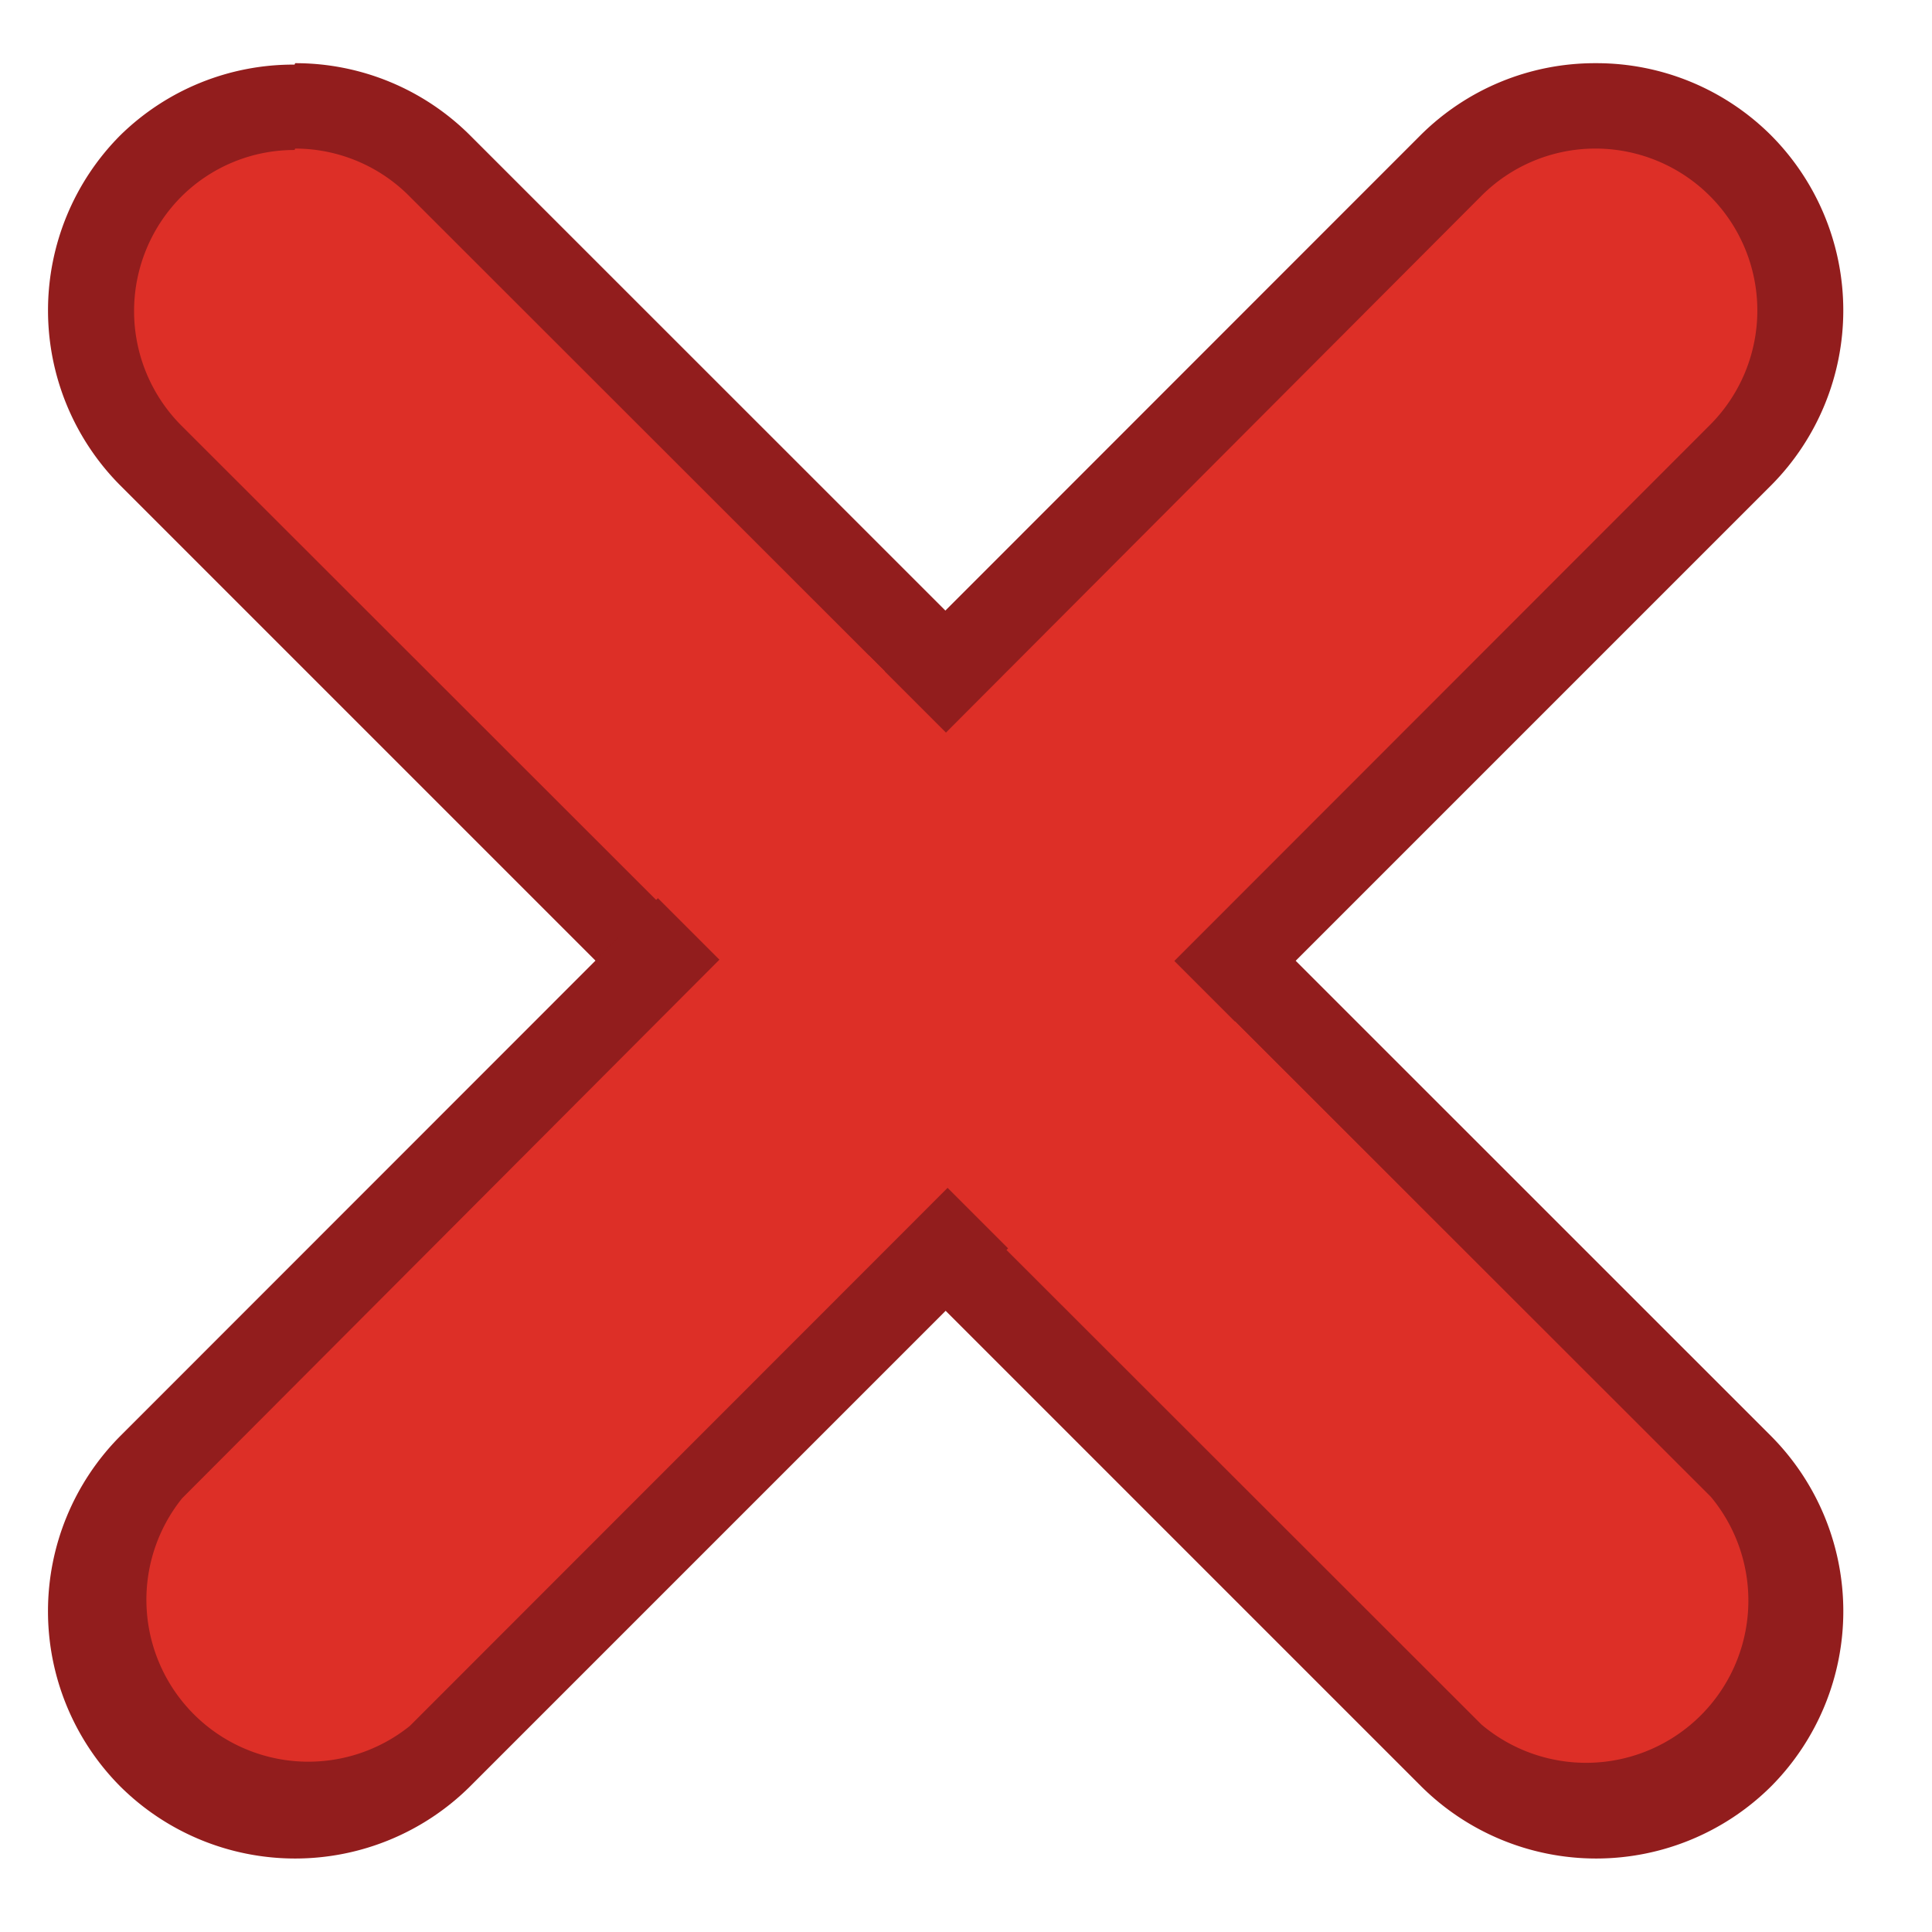 <svg id="Layer_1" data-name="Layer 1" xmlns="http://www.w3.org/2000/svg" viewBox="0 0 67.88 67.88"><defs><style>.cls-1{fill:#dd2f27;}.cls-2{fill:#921d1d;}</style></defs><title>ex</title><path class="cls-1" d="M56.08,63.79A7.16,7.16,0,0,1,51,61.7L5.29,16a7.21,7.21,0,0,1,0-10.17,7.21,7.21,0,0,1,10.17,0L61.17,51.53a7.18,7.18,0,0,1-5.09,12.26Z"/><path class="cls-2" d="M10.37,5.22a5.66,5.66,0,0,1,4,1.66L60.11,52.59a5.7,5.7,0,0,1-8.06,8L6.35,14.93a5.7,5.7,0,0,1,0-8,5.62,5.62,0,0,1,4-1.66m0-3A8.68,8.68,0,0,0,4.22,4.76h0a8.72,8.72,0,0,0,0,12.29L49.93,62.76a8.72,8.72,0,0,0,12.3,0h0a8.73,8.73,0,0,0,0-12.3L16.52,4.76a8.68,8.68,0,0,0-6.15-2.54Z"/><path class="cls-1" d="M10.37,63.79A7.18,7.18,0,0,1,5.29,51.53L51,5.82a7.22,7.22,0,0,1,10.18,0,7.21,7.21,0,0,1,0,10.17L15.46,61.7A7.14,7.14,0,0,1,10.37,63.79Z"/><path class="cls-2" d="M56.08,5.22a5.69,5.69,0,0,1,4,9.71L14.4,60.64a5.69,5.69,0,0,1-8-8L52.05,6.88a5.66,5.66,0,0,1,4-1.66m0-3a8.68,8.68,0,0,0-6.15,2.54L4.22,50.46a8.73,8.73,0,0,0,0,12.3h0a8.72,8.72,0,0,0,12.3,0L62.23,17.05a8.72,8.72,0,0,0,0-12.29h0a8.68,8.68,0,0,0-6.15-2.54Z"/><rect class="cls-1" x="30.56" y="23.01" width="11.27" height="27.31" transform="translate(-15.32 36.34) rotate(-45)"/></svg>